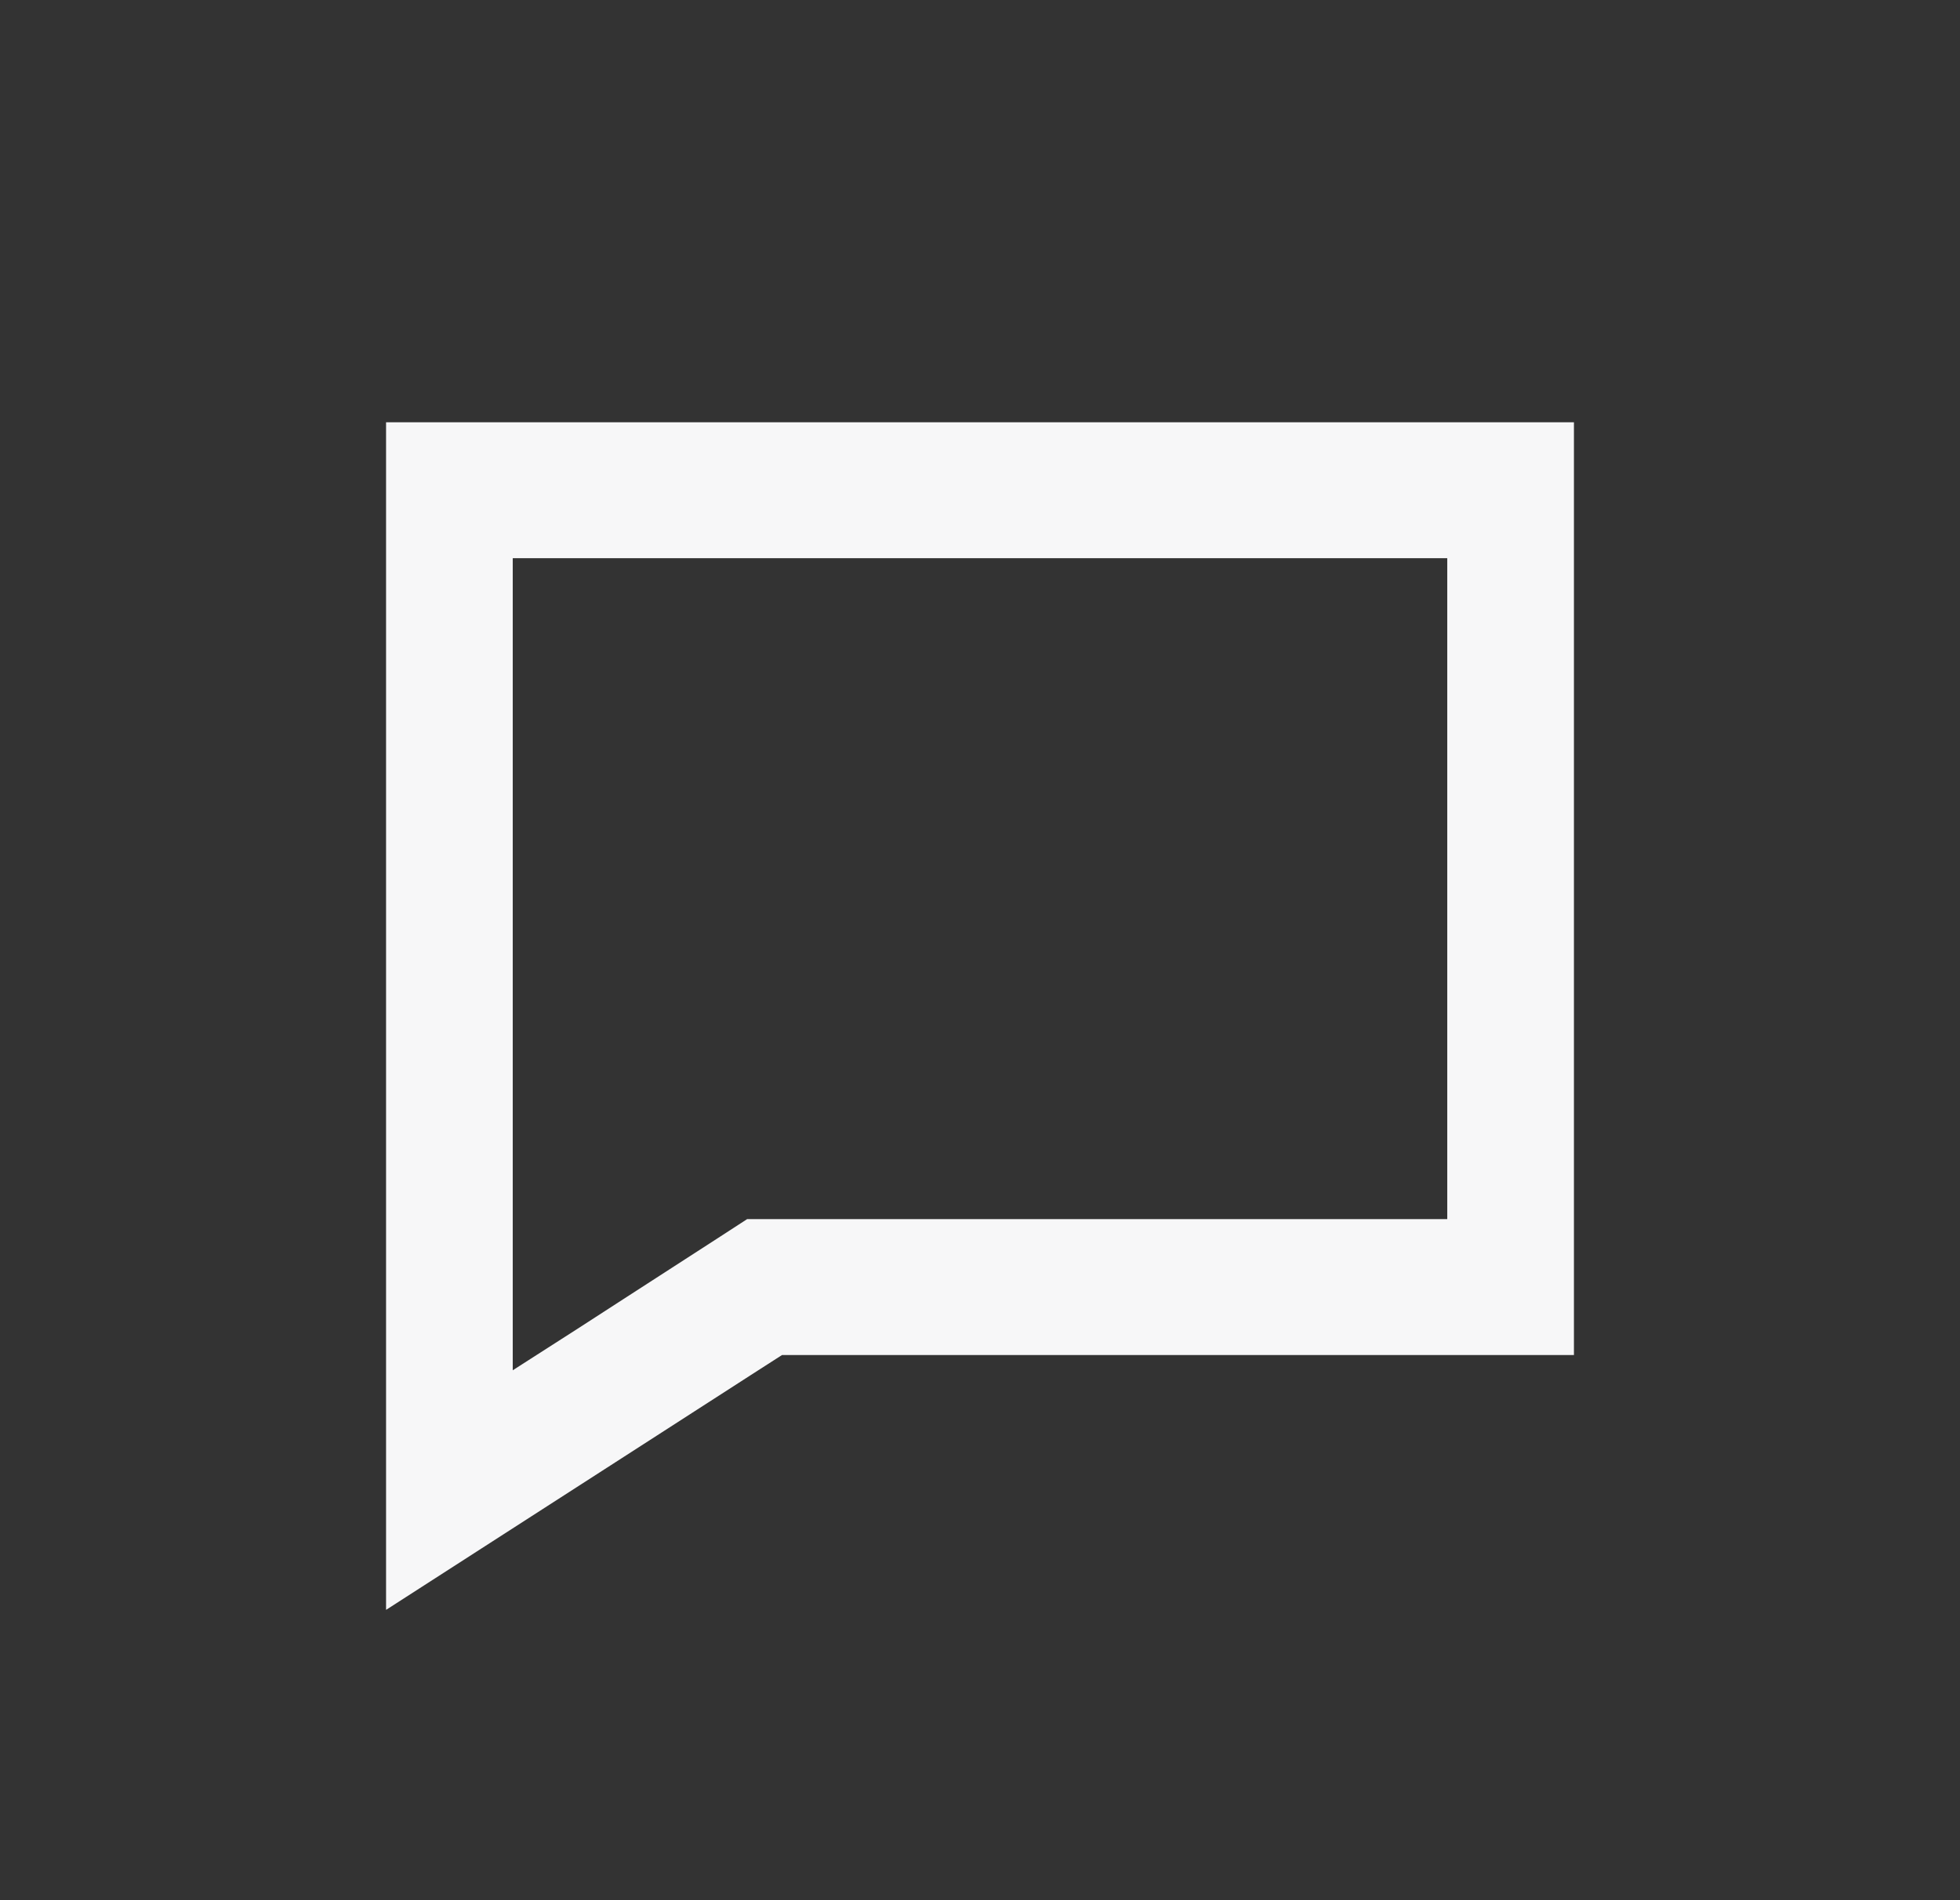 <svg width="33" height="32" viewBox="0 0 33 32" fill="none" xmlns="http://www.w3.org/2000/svg">
<rect x="0" y="0" width="33" height="32" fill="#333333" stroke="none"/>
<path d="M12.633 23.162L13.167 22.819H26.5V7.111H6.5V27.111L10.5 24.536L12.633 23.162ZM8.633 19.2V9.4H24.367V20.53H12.58L12.073 20.859L10.5 21.875L9.727 22.375L8.633 23.076V19.214V19.2Z" fill="#F7F7F8" class="fill"/>
</svg>
